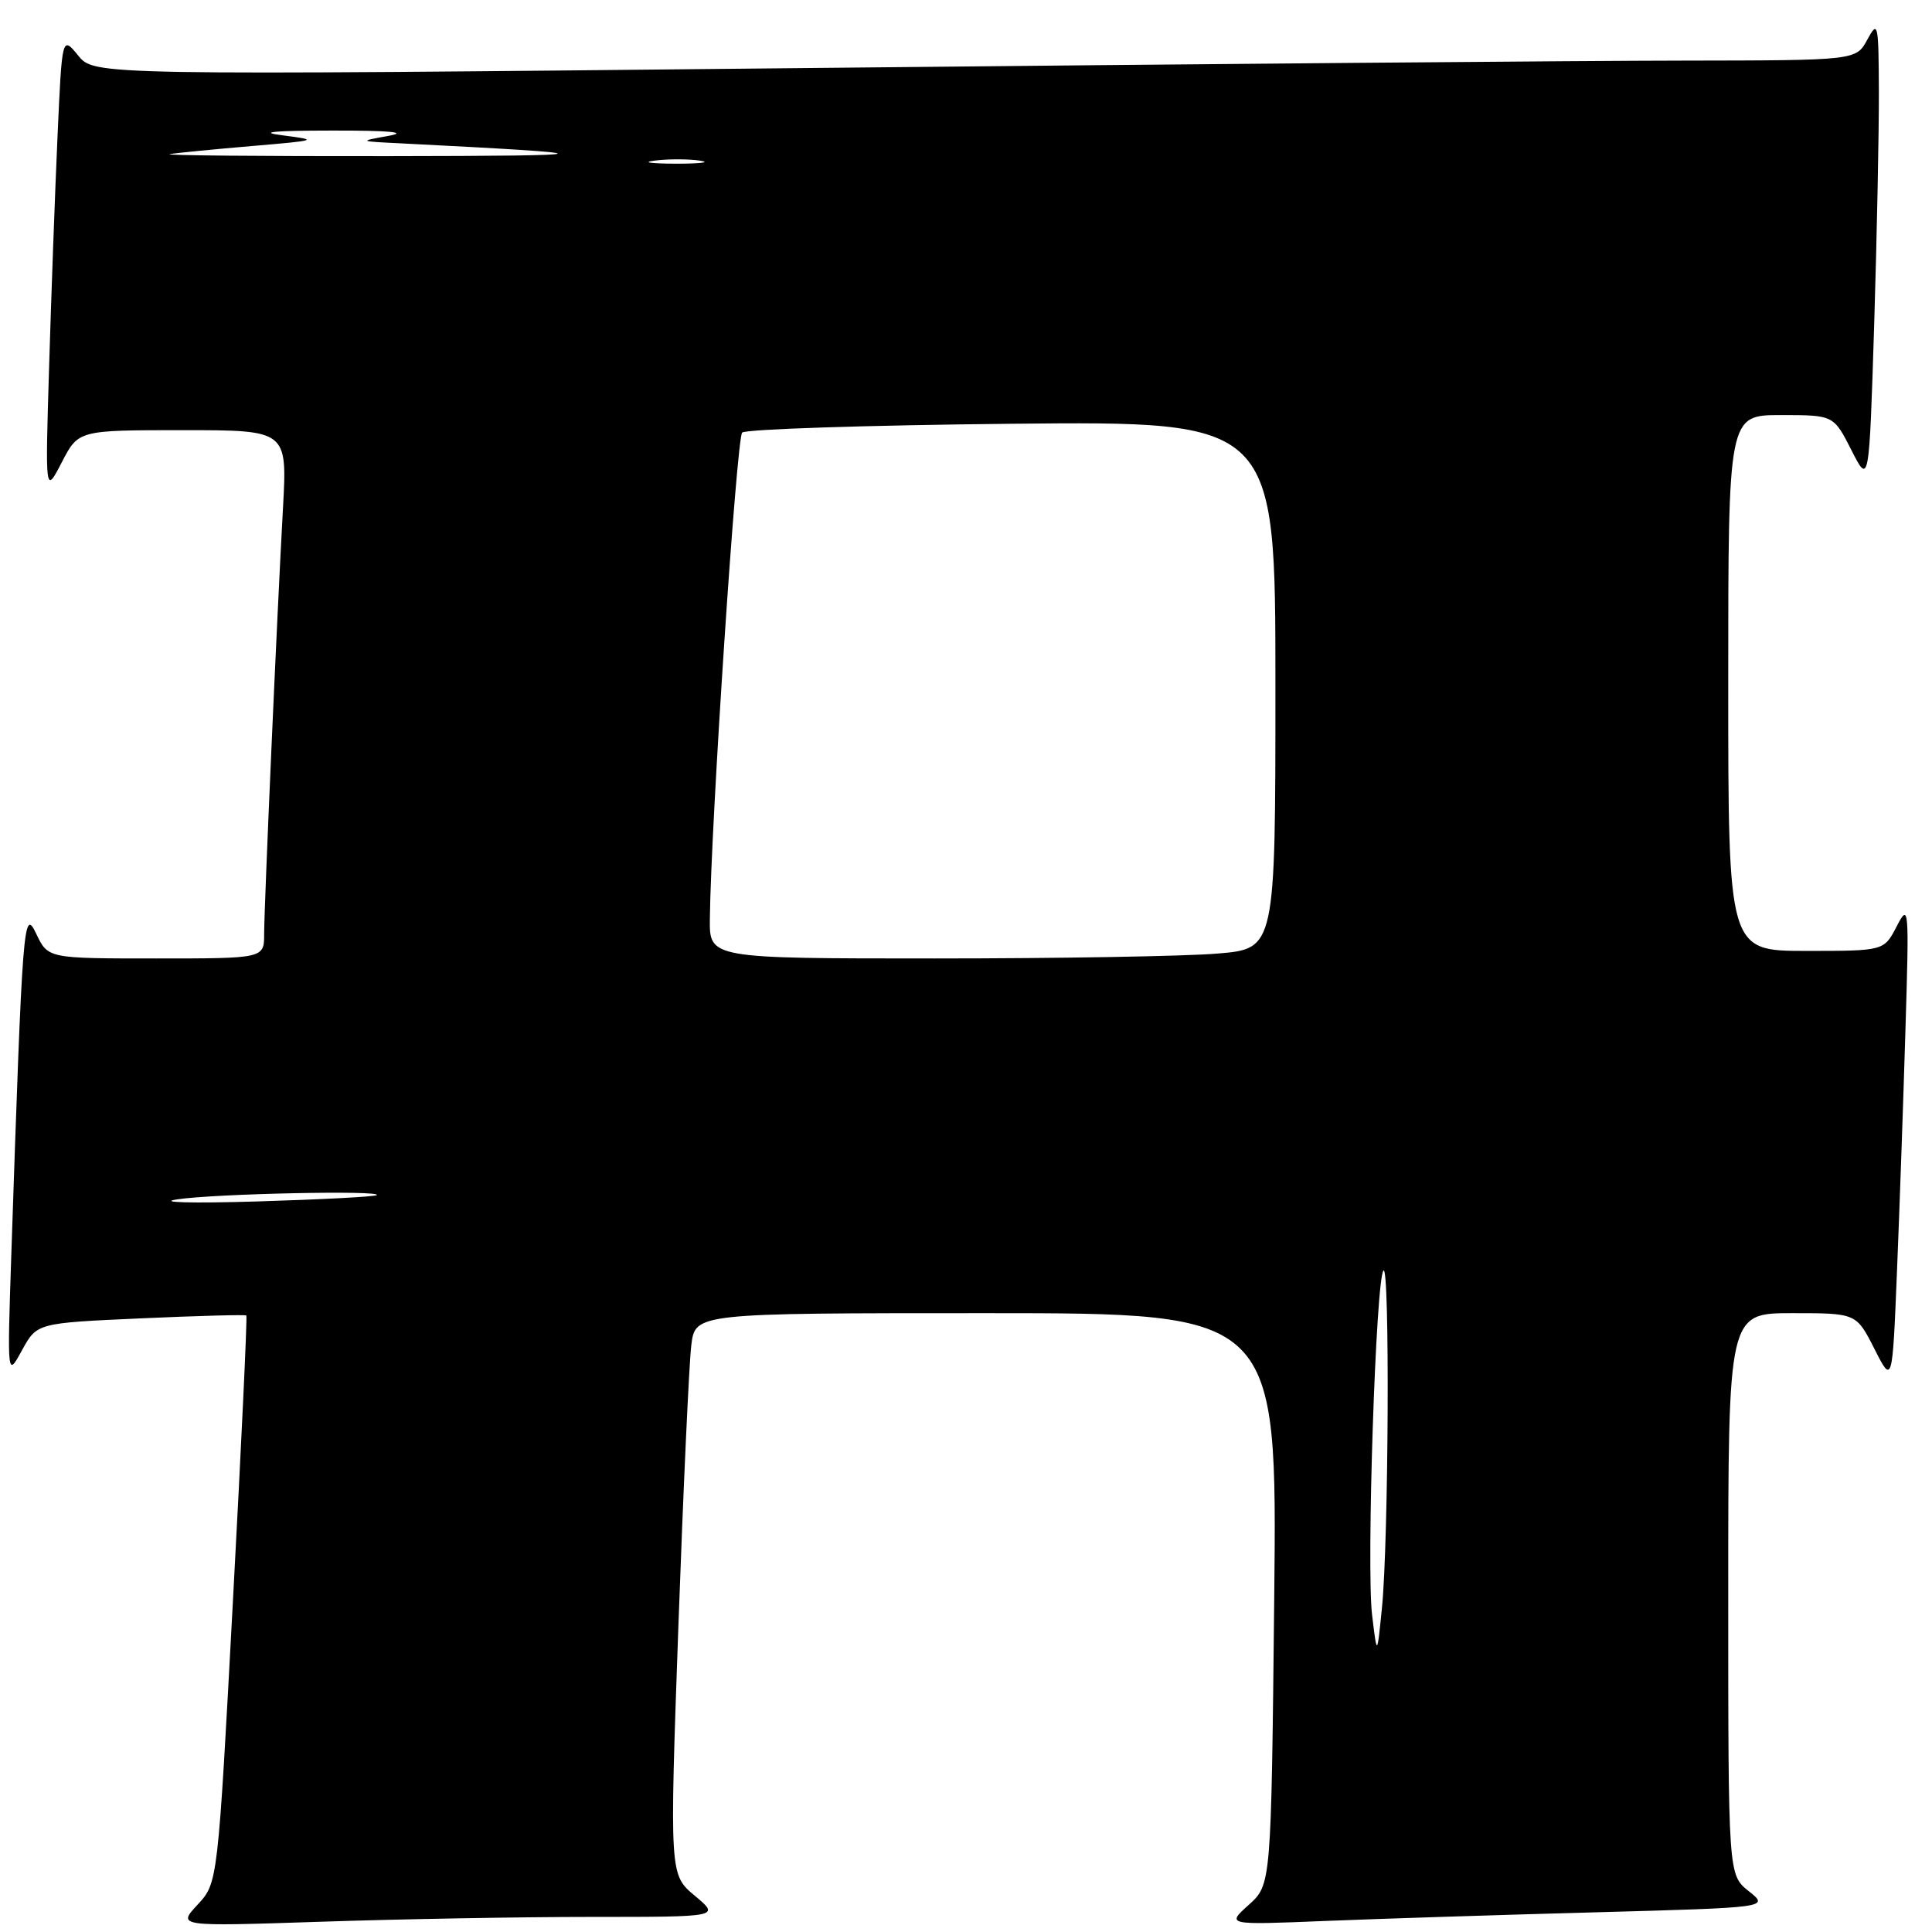 <?xml version="1.0" encoding="UTF-8" standalone="no"?>
<!DOCTYPE svg PUBLIC "-//W3C//DTD SVG 1.1//EN" "http://www.w3.org/Graphics/SVG/1.1/DTD/svg11.dtd" >
<svg xmlns="http://www.w3.org/2000/svg" xmlns:xlink="http://www.w3.org/1999/xlink" version="1.1" viewBox="0 0 256 256">
 <g >
 <path fill="currentColor"
d=" M 78.46 254.00 C 95.42 254.00 95.42 254.00 92.07 251.20 C 88.72 248.40 88.72 248.40 89.89 215.45 C 90.54 197.33 91.31 180.59 91.60 178.25 C 92.12 174.00 92.12 174.00 130.68 174.00 C 169.24 174.00 169.24 174.00 168.84 211.86 C 168.44 249.72 168.44 249.72 165.47 252.40 C 162.50 255.07 162.50 255.07 175.50 254.54 C 182.65 254.25 198.84 253.73 211.47 253.39 C 234.44 252.76 234.44 252.76 231.72 250.59 C 229.00 248.42 229.00 248.42 229.00 211.21 C 229.00 174.00 229.00 174.00 237.48 174.00 C 245.96 174.00 245.96 174.00 248.36 178.71 C 250.75 183.43 250.75 183.43 251.36 168.46 C 251.70 160.23 252.20 145.85 252.48 136.50 C 252.98 120.11 252.94 119.62 251.32 122.75 C 249.64 126.00 249.64 126.00 239.32 126.00 C 229.00 126.00 229.00 126.00 229.00 90.50 C 229.00 55.00 229.00 55.00 235.98 55.00 C 242.96 55.00 242.96 55.00 245.32 59.64 C 247.67 64.27 247.67 64.27 248.34 42.97 C 248.70 31.26 248.98 17.36 248.96 12.09 C 248.92 3.02 248.84 2.65 247.43 5.25 C 245.94 8.00 245.94 8.00 223.22 8.03 C 210.72 8.04 158.20 8.49 106.50 9.02 C 12.50 9.98 12.50 9.98 10.36 7.36 C 8.22 4.74 8.22 4.74 7.62 18.12 C 7.29 25.48 6.79 39.15 6.51 48.50 C 5.99 65.50 5.99 65.50 8.19 61.25 C 10.39 57.00 10.39 57.00 24.23 57.00 C 38.06 57.00 38.06 57.00 37.50 67.25 C 36.67 82.23 35.01 119.97 35.00 123.75 C 35.00 127.00 35.00 127.00 20.68 127.00 C 6.36 127.00 6.36 127.00 4.81 123.75 C 3.12 120.19 2.99 121.80 1.49 166.50 C 0.96 182.50 0.96 182.50 2.92 178.91 C 4.89 175.31 4.89 175.31 18.65 174.69 C 26.21 174.35 32.51 174.18 32.64 174.31 C 32.78 174.44 31.98 191.42 30.87 212.03 C 28.86 249.50 28.86 249.50 26.18 252.38 C 23.50 255.27 23.50 255.27 42.50 254.64 C 52.95 254.29 69.13 254.00 78.46 254.00 Z  M 181.81 214.00 C 181.04 207.64 182.31 169.36 183.32 168.35 C 184.17 167.50 184.00 204.13 183.12 213.00 C 182.47 219.50 182.47 219.50 181.81 214.00 Z  M 23.50 158.92 C 28.58 158.16 50.68 157.70 49.92 158.36 C 49.69 158.57 42.53 158.94 34.00 159.20 C 25.42 159.46 20.73 159.33 23.50 158.92 Z  M 94.06 121.75 C 94.20 109.13 97.60 58.07 98.34 57.32 C 98.80 56.87 114.88 56.34 134.08 56.15 C 169.00 55.81 169.00 55.81 169.00 90.76 C 169.00 125.71 169.00 125.71 161.35 126.35 C 157.14 126.71 140.27 127.00 123.85 127.00 C 94.00 127.00 94.00 127.00 94.06 121.75 Z  M 86.77 21.28 C 88.57 21.05 91.27 21.06 92.77 21.29 C 94.27 21.51 92.80 21.70 89.50 21.69 C 86.20 21.68 84.97 21.50 86.77 21.28 Z  M 22.50 20.42 C 23.60 20.24 28.55 19.76 33.50 19.34 C 42.09 18.61 42.27 18.55 37.50 17.94 C 34.09 17.51 36.15 17.31 44.00 17.30 C 51.64 17.29 54.16 17.52 51.50 18.00 C 47.50 18.72 47.50 18.72 53.00 18.99 C 81.21 20.42 81.00 20.65 51.50 20.69 C 34.45 20.71 21.40 20.59 22.50 20.42 Z "/>
</g>
</svg>